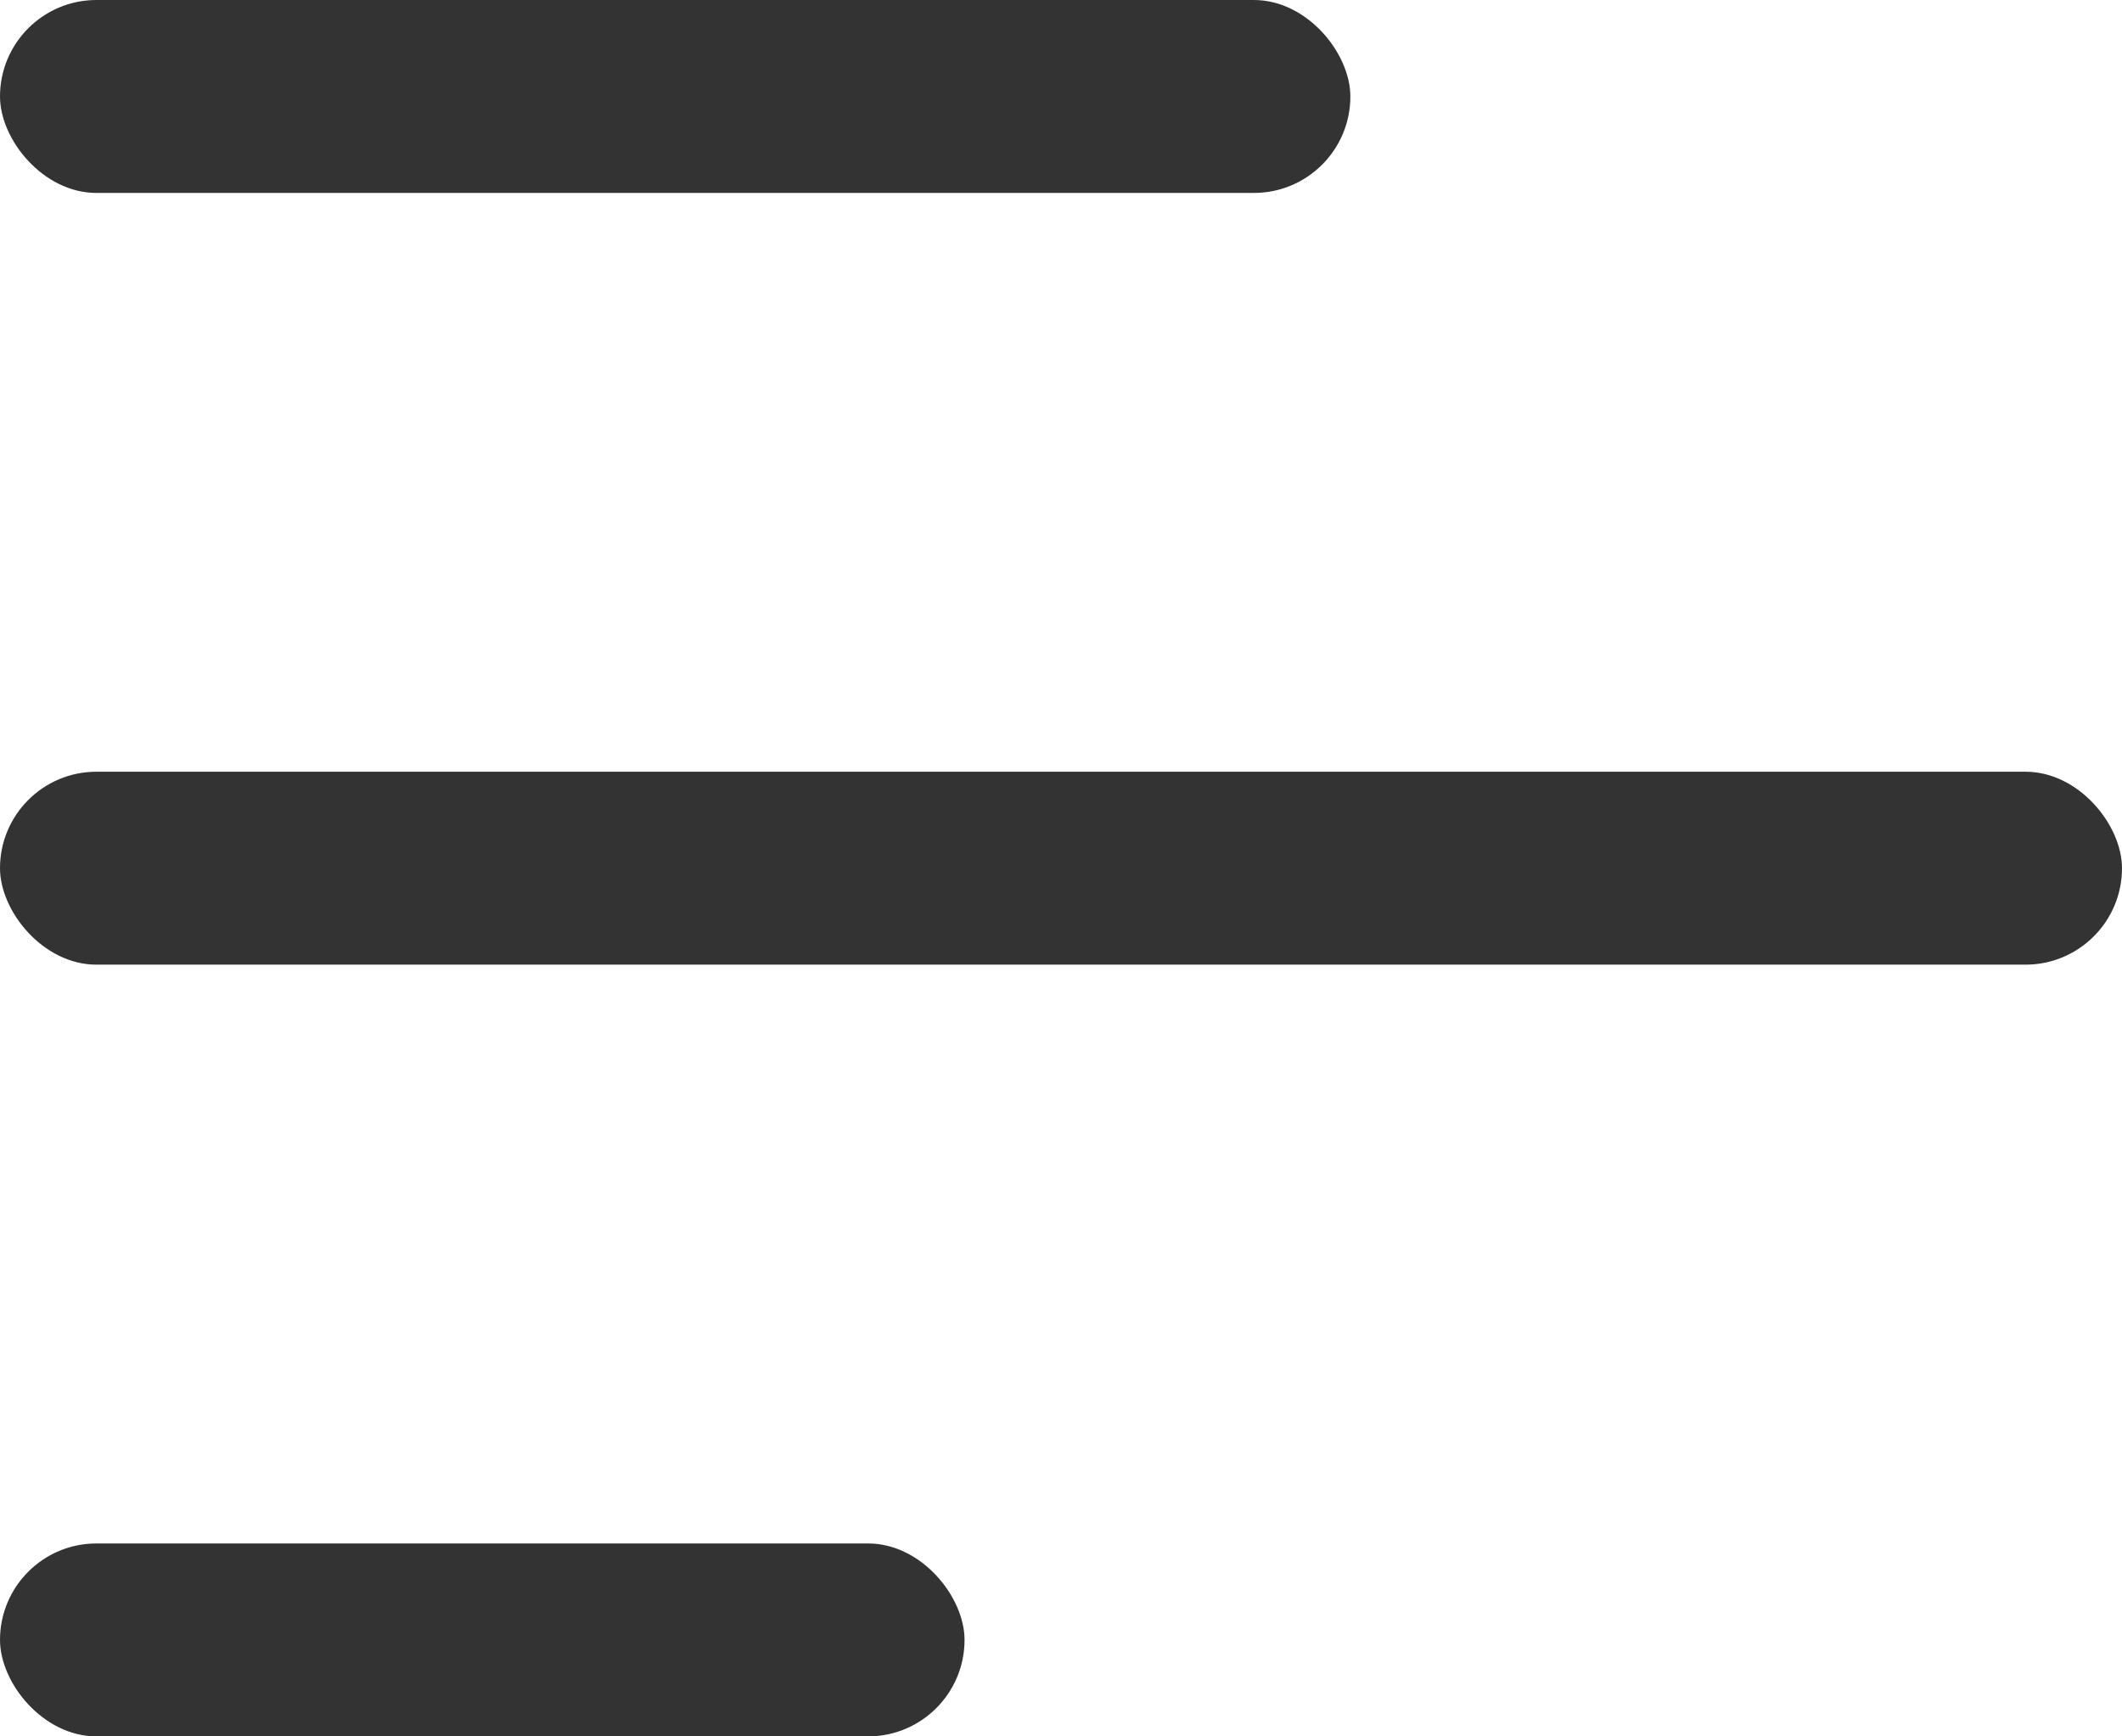 <svg width="22" height="18" viewBox="0 0 22 18" fill="none" xmlns="http://www.w3.org/2000/svg">
    <rect y="0" width="14" height="2" rx="1" fill="#333"/>
    <rect y="8" width="22" height="2" rx="1" fill="#333"/>
    <rect y="16" width="10" height="2" rx="1" fill="#333"/>
  </svg>